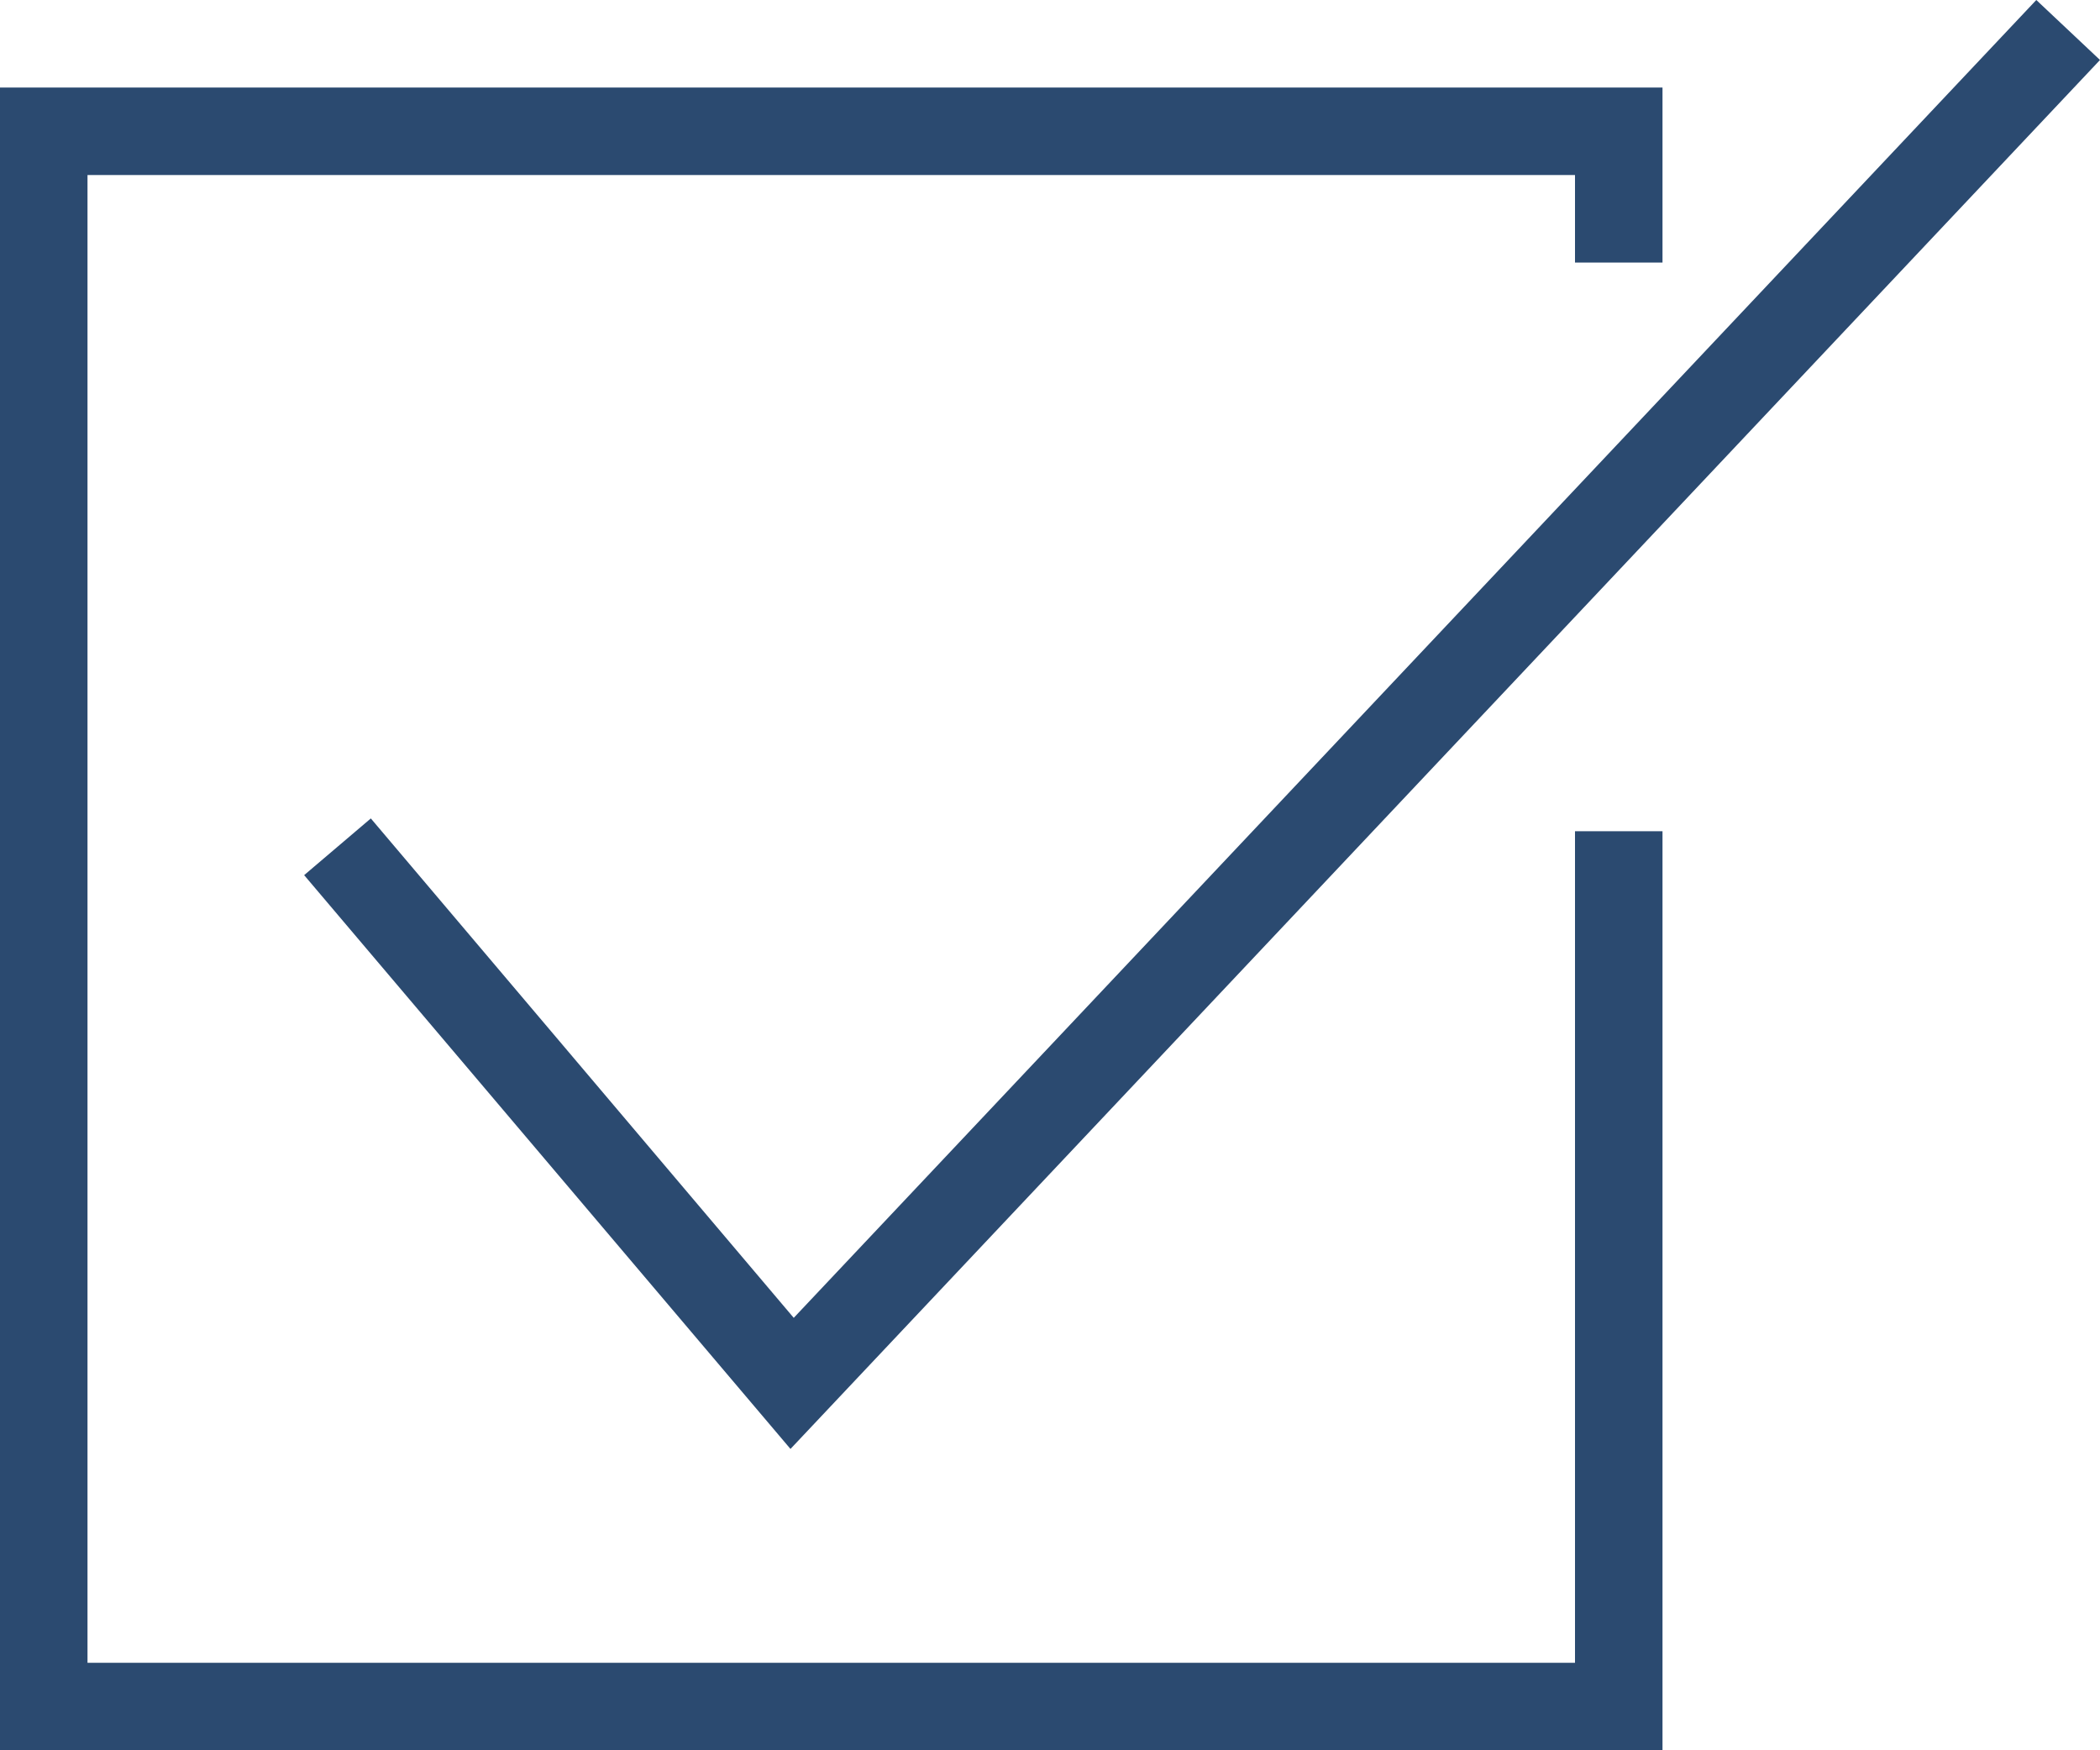 <svg width="36" height="30" viewBox="0 0 36 30" fill="none" xmlns="http://www.w3.org/2000/svg">
<path fill-rule="evenodd" clip-rule="evenodd" d="M28.5 30H0V1.5H28.5V4.5H27V3H1.5V28.5H27V14.247H28.5V30ZM36 1.028L13.551 24.835L5.214 15L6.357 14.028L13.607 22.588L34.908 0L36 1.028Z" fill="#2B4A70"/>
</svg>
